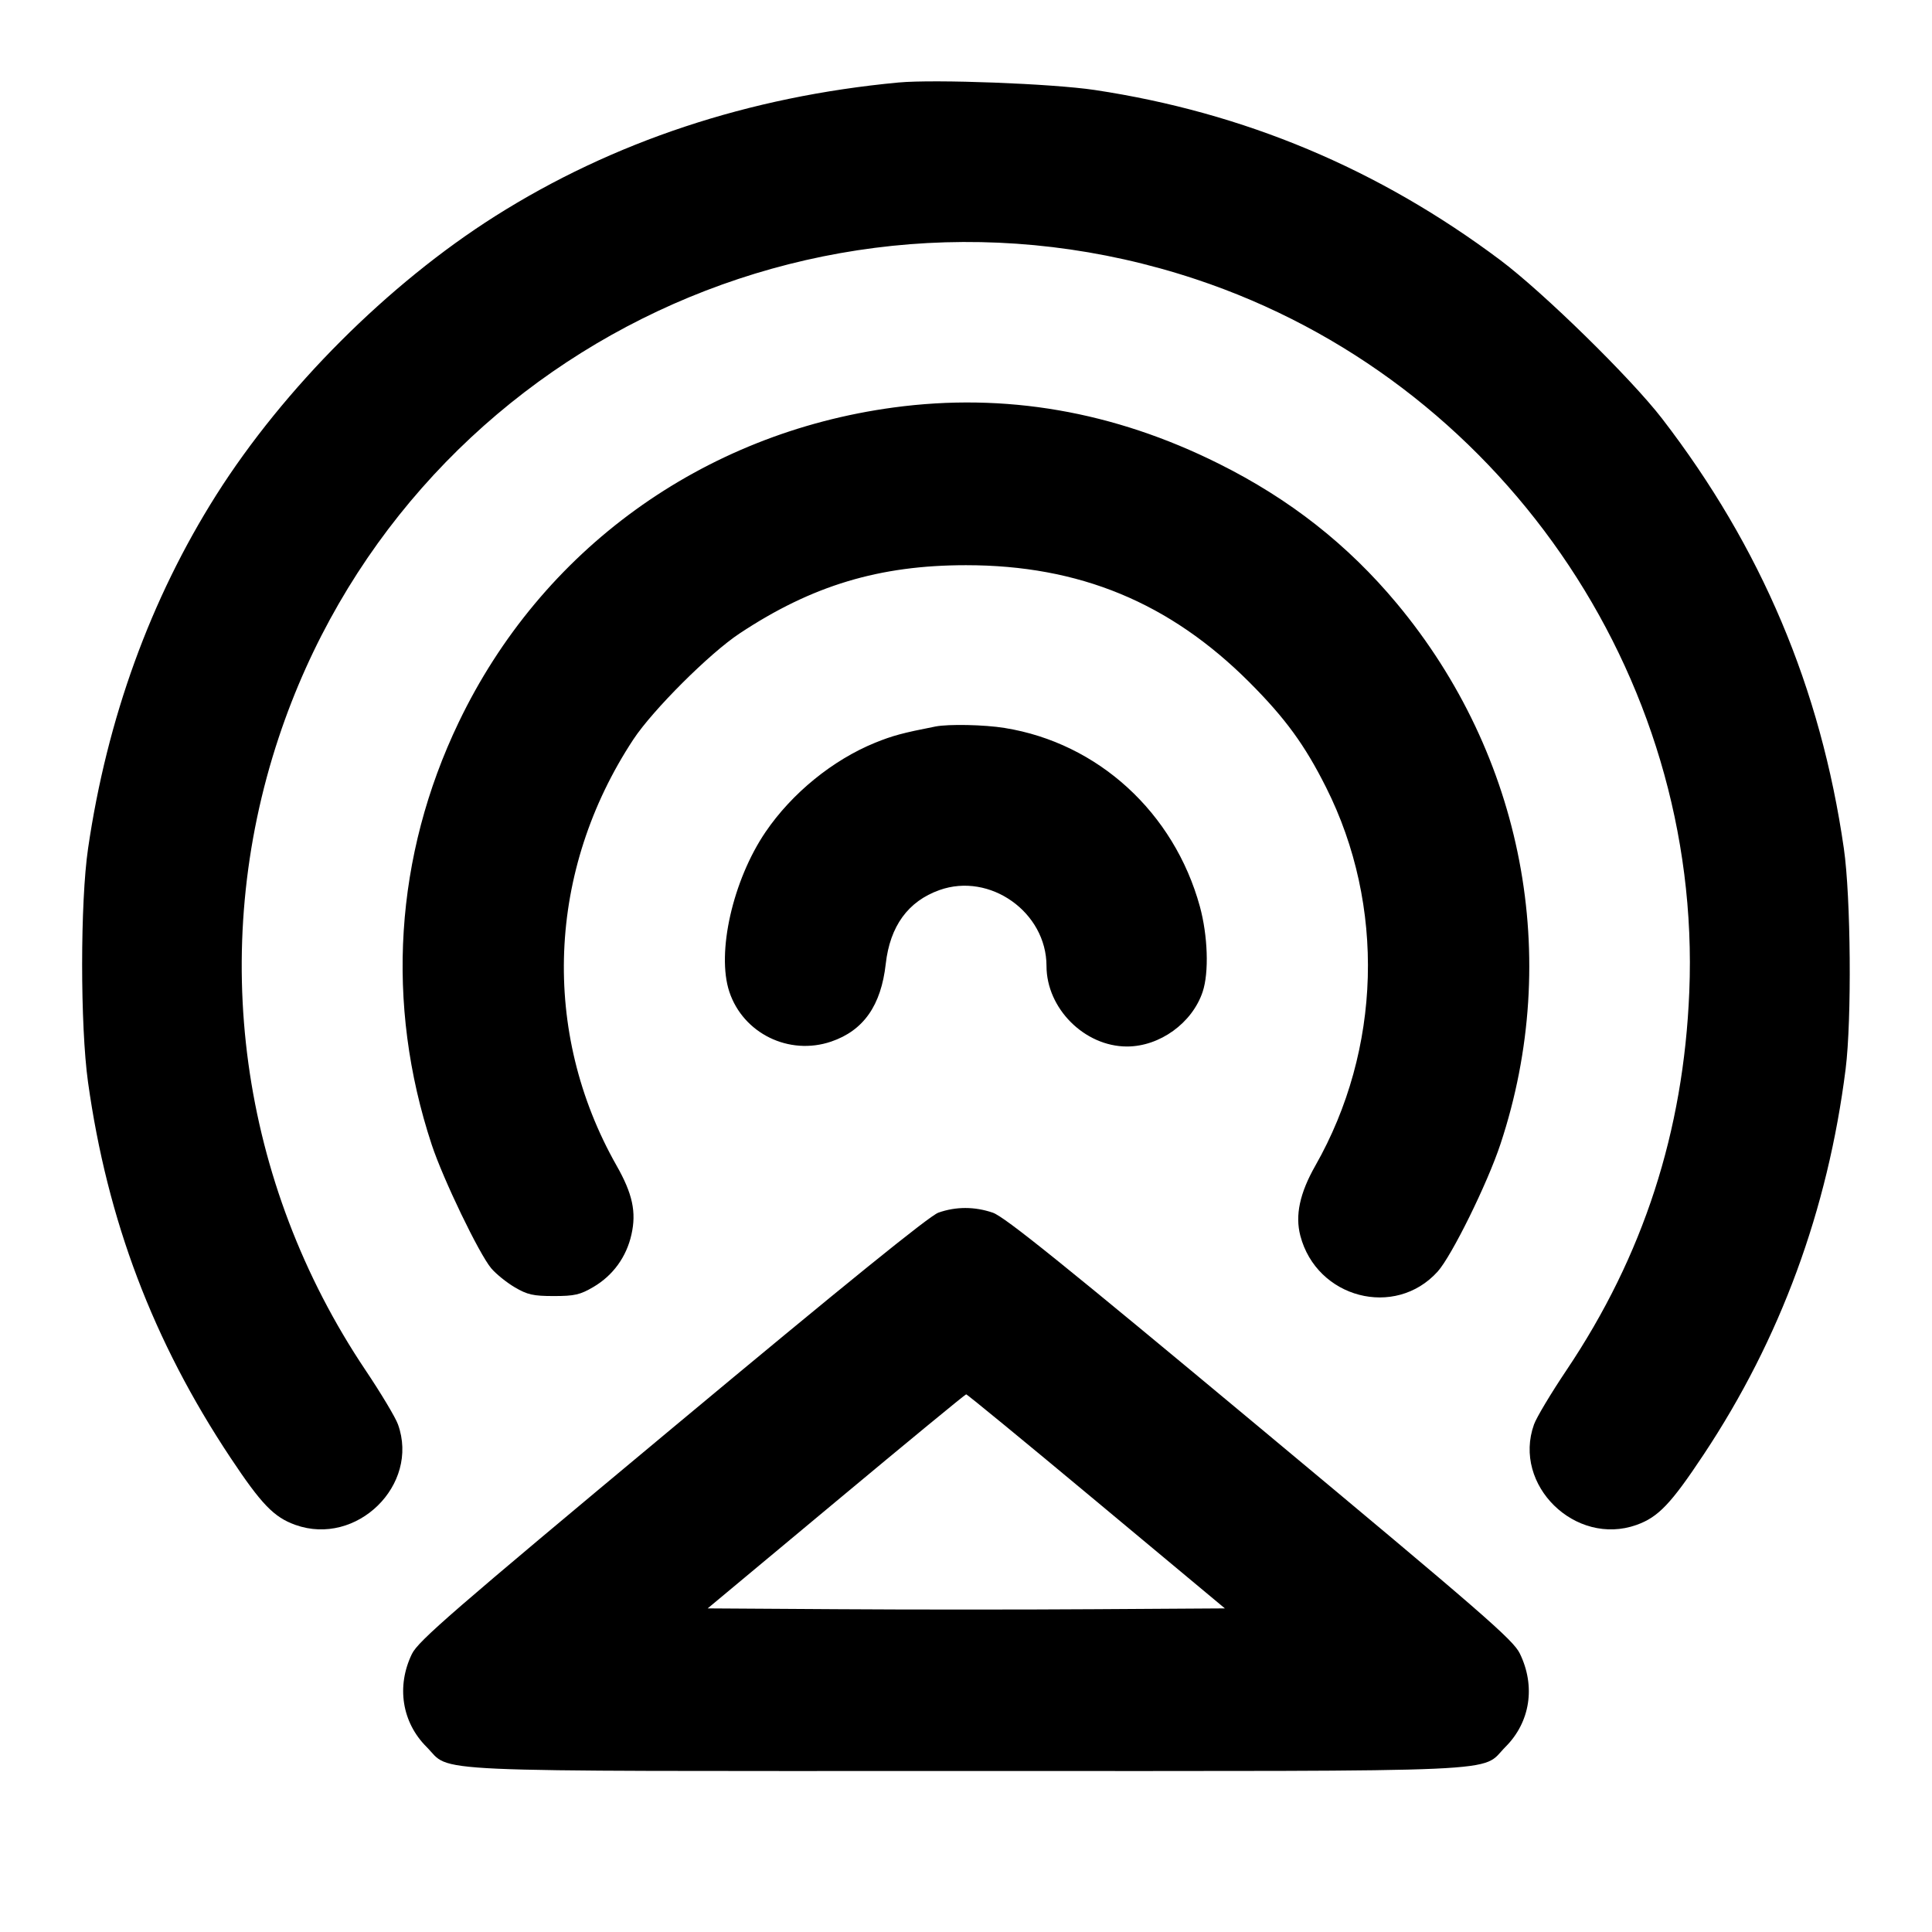 <svg width="24" height="24" viewBox="0 0 24 24" fill="none" xmlns="http://www.w3.org/2000/svg"><path d="M11.160 1.025 C 9.301 1.200,7.615 1.759,6.148 2.687 C 4.822 3.527,3.527 4.822,2.687 6.148 C 1.869 7.442,1.330 8.925,1.094 10.540 C 0.996 11.206,0.996 12.741,1.093 13.440 C 1.333 15.160,1.901 16.660,2.863 18.108 C 3.248 18.687,3.403 18.848,3.670 18.943 C 4.430 19.214,5.214 18.447,4.944 17.695 C 4.914 17.610,4.732 17.306,4.540 17.020 C 2.977 14.689,2.583 11.807,3.463 9.160 C 5.030 4.449,10.133 1.900,14.856 3.469 C 18.617 4.717,21.147 8.372,20.985 12.320 C 20.914 14.057,20.414 15.599,19.460 17.020 C 19.268 17.306,19.086 17.610,19.056 17.695 C 18.786 18.447,19.570 19.214,20.330 18.943 C 20.600 18.846,20.756 18.683,21.164 18.068 C 22.117 16.632,22.706 15.031,22.927 13.280 C 23.004 12.667,22.992 11.143,22.905 10.540 C 22.618 8.548,21.878 6.799,20.647 5.200 C 20.259 4.697,19.173 3.633,18.637 3.231 C 17.124 2.097,15.456 1.398,13.600 1.118 C 13.075 1.039,11.609 0.983,11.160 1.025 M11.100 5.062 C 8.724 5.383,6.725 6.830,5.698 8.973 C 4.902 10.633,4.785 12.470,5.363 14.220 C 5.505 14.649,5.951 15.575,6.102 15.755 C 6.160 15.824,6.292 15.931,6.394 15.991 C 6.552 16.084,6.625 16.100,6.880 16.100 C 7.137 16.100,7.207 16.084,7.372 15.987 C 7.615 15.844,7.782 15.614,7.844 15.336 C 7.907 15.057,7.858 14.829,7.659 14.479 C 6.717 12.817,6.796 10.813,7.868 9.185 C 8.109 8.820,8.816 8.114,9.189 7.868 C 10.087 7.273,10.925 7.021,12.000 7.021 C 13.408 7.021,14.531 7.485,15.522 8.477 C 15.967 8.923,16.208 9.253,16.473 9.781 C 17.211 11.249,17.161 13.036,16.340 14.480 C 16.146 14.821,16.087 15.097,16.153 15.350 C 16.356 16.127,17.330 16.382,17.859 15.796 C 18.033 15.603,18.478 14.701,18.640 14.210 C 19.406 11.897,18.924 9.384,17.353 7.498 C 16.744 6.767,16.023 6.200,15.140 5.760 C 13.836 5.109,12.483 4.875,11.100 5.062 M11.620 9.025 C 11.212 9.105,11.087 9.139,10.870 9.227 C 10.345 9.441,9.838 9.853,9.510 10.335 C 9.104 10.932,8.899 11.835,9.060 12.320 C 9.232 12.838,9.802 13.117,10.325 12.939 C 10.727 12.802,10.945 12.491,11.003 11.974 C 11.056 11.505,11.280 11.196,11.670 11.057 C 12.297 10.833,13.000 11.332,13.000 12.000 C 13.000 12.527,13.473 13.000,14.000 13.000 C 14.407 13.000,14.811 12.708,14.940 12.320 C 15.020 12.080,15.004 11.623,14.905 11.260 C 14.584 10.093,13.641 9.230,12.480 9.043 C 12.228 9.002,11.783 8.993,11.620 9.025 M11.657 15.064 C 11.545 15.104,10.498 15.952,8.350 17.742 C 5.615 20.021,5.195 20.385,5.117 20.546 C 4.922 20.948,4.993 21.395,5.298 21.700 C 5.621 22.024,5.095 22.000,12.000 22.000 C 18.905 22.000,18.379 22.024,18.702 21.700 C 19.009 21.393,19.078 20.948,18.880 20.541 C 18.799 20.372,18.422 20.045,15.654 17.739 C 13.213 15.706,12.478 15.113,12.332 15.064 C 12.106 14.987,11.875 14.987,11.657 15.064 M13.620 18.650 L 15.216 19.980 13.608 19.990 C 12.724 19.996,11.278 19.996,10.396 19.990 L 8.791 19.980 10.386 18.651 C 11.263 17.920,11.990 17.321,12.002 17.321 C 12.014 17.320,12.742 17.918,13.620 18.650 " stroke="none" fill-rule="evenodd" fill="black"></path></svg>
